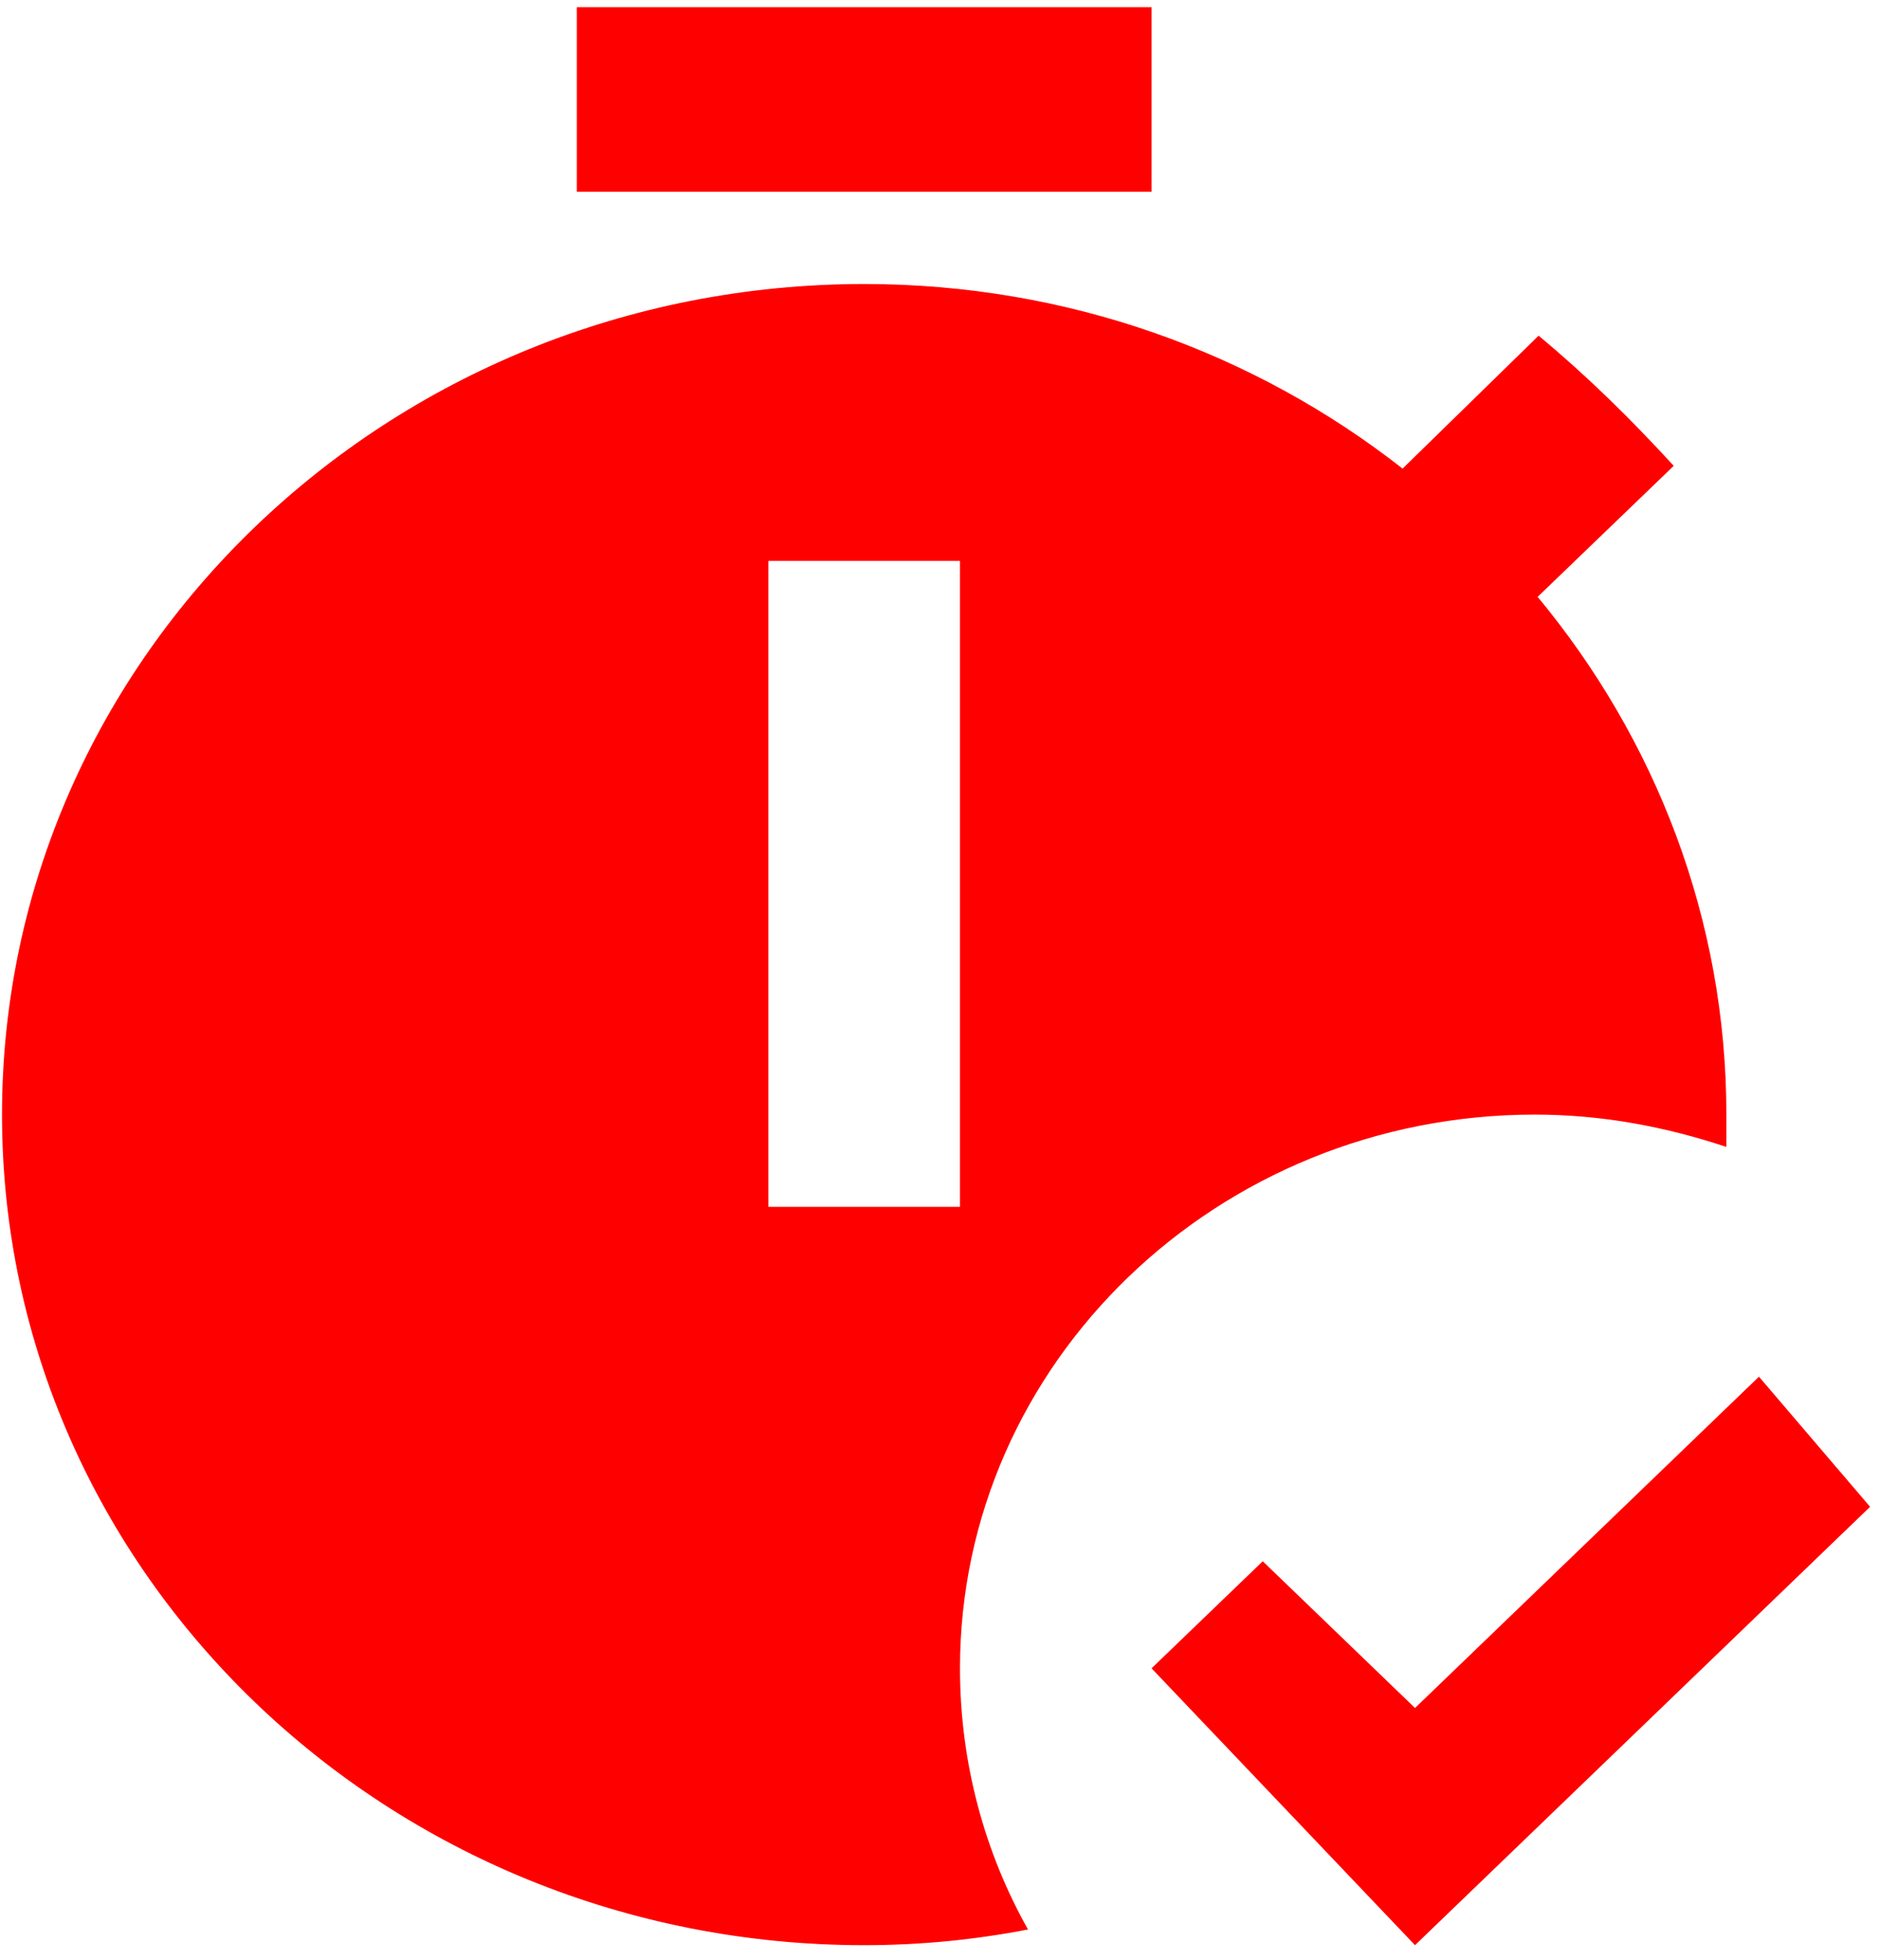 <svg viewBox="0 0 70 73" fill="none" xmlns="http://www.w3.org/2000/svg">
<path d="M42.9 7.141H21.489V0.267H42.9V7.141ZM35.763 62.133C35.763 65.673 36.691 69.007 38.297 71.86C36.335 72.238 34.299 72.444 32.196 72.444C14.458 72.444 0.075 58.593 0.075 41.511C0.075 24.429 14.458 10.578 32.196 10.578C39.761 10.578 46.72 13.121 52.252 17.452L57.319 12.502C59.139 14.015 60.744 15.596 62.353 17.349L57.283 22.229C61.672 27.522 64.314 34.224 64.314 41.511C64.314 41.923 64.314 42.302 64.314 42.714C62.031 41.958 59.675 41.511 57.177 41.511C45.364 41.511 35.763 50.757 35.763 62.133ZM35.763 20.889H28.626V44.948H35.763V20.889ZM65.528 51.272L52.715 63.611L47.042 58.146L42.9 62.133L52.715 72.444L69.668 56.118L65.528 51.272Z" fill="#FF0000"/>
</svg>
